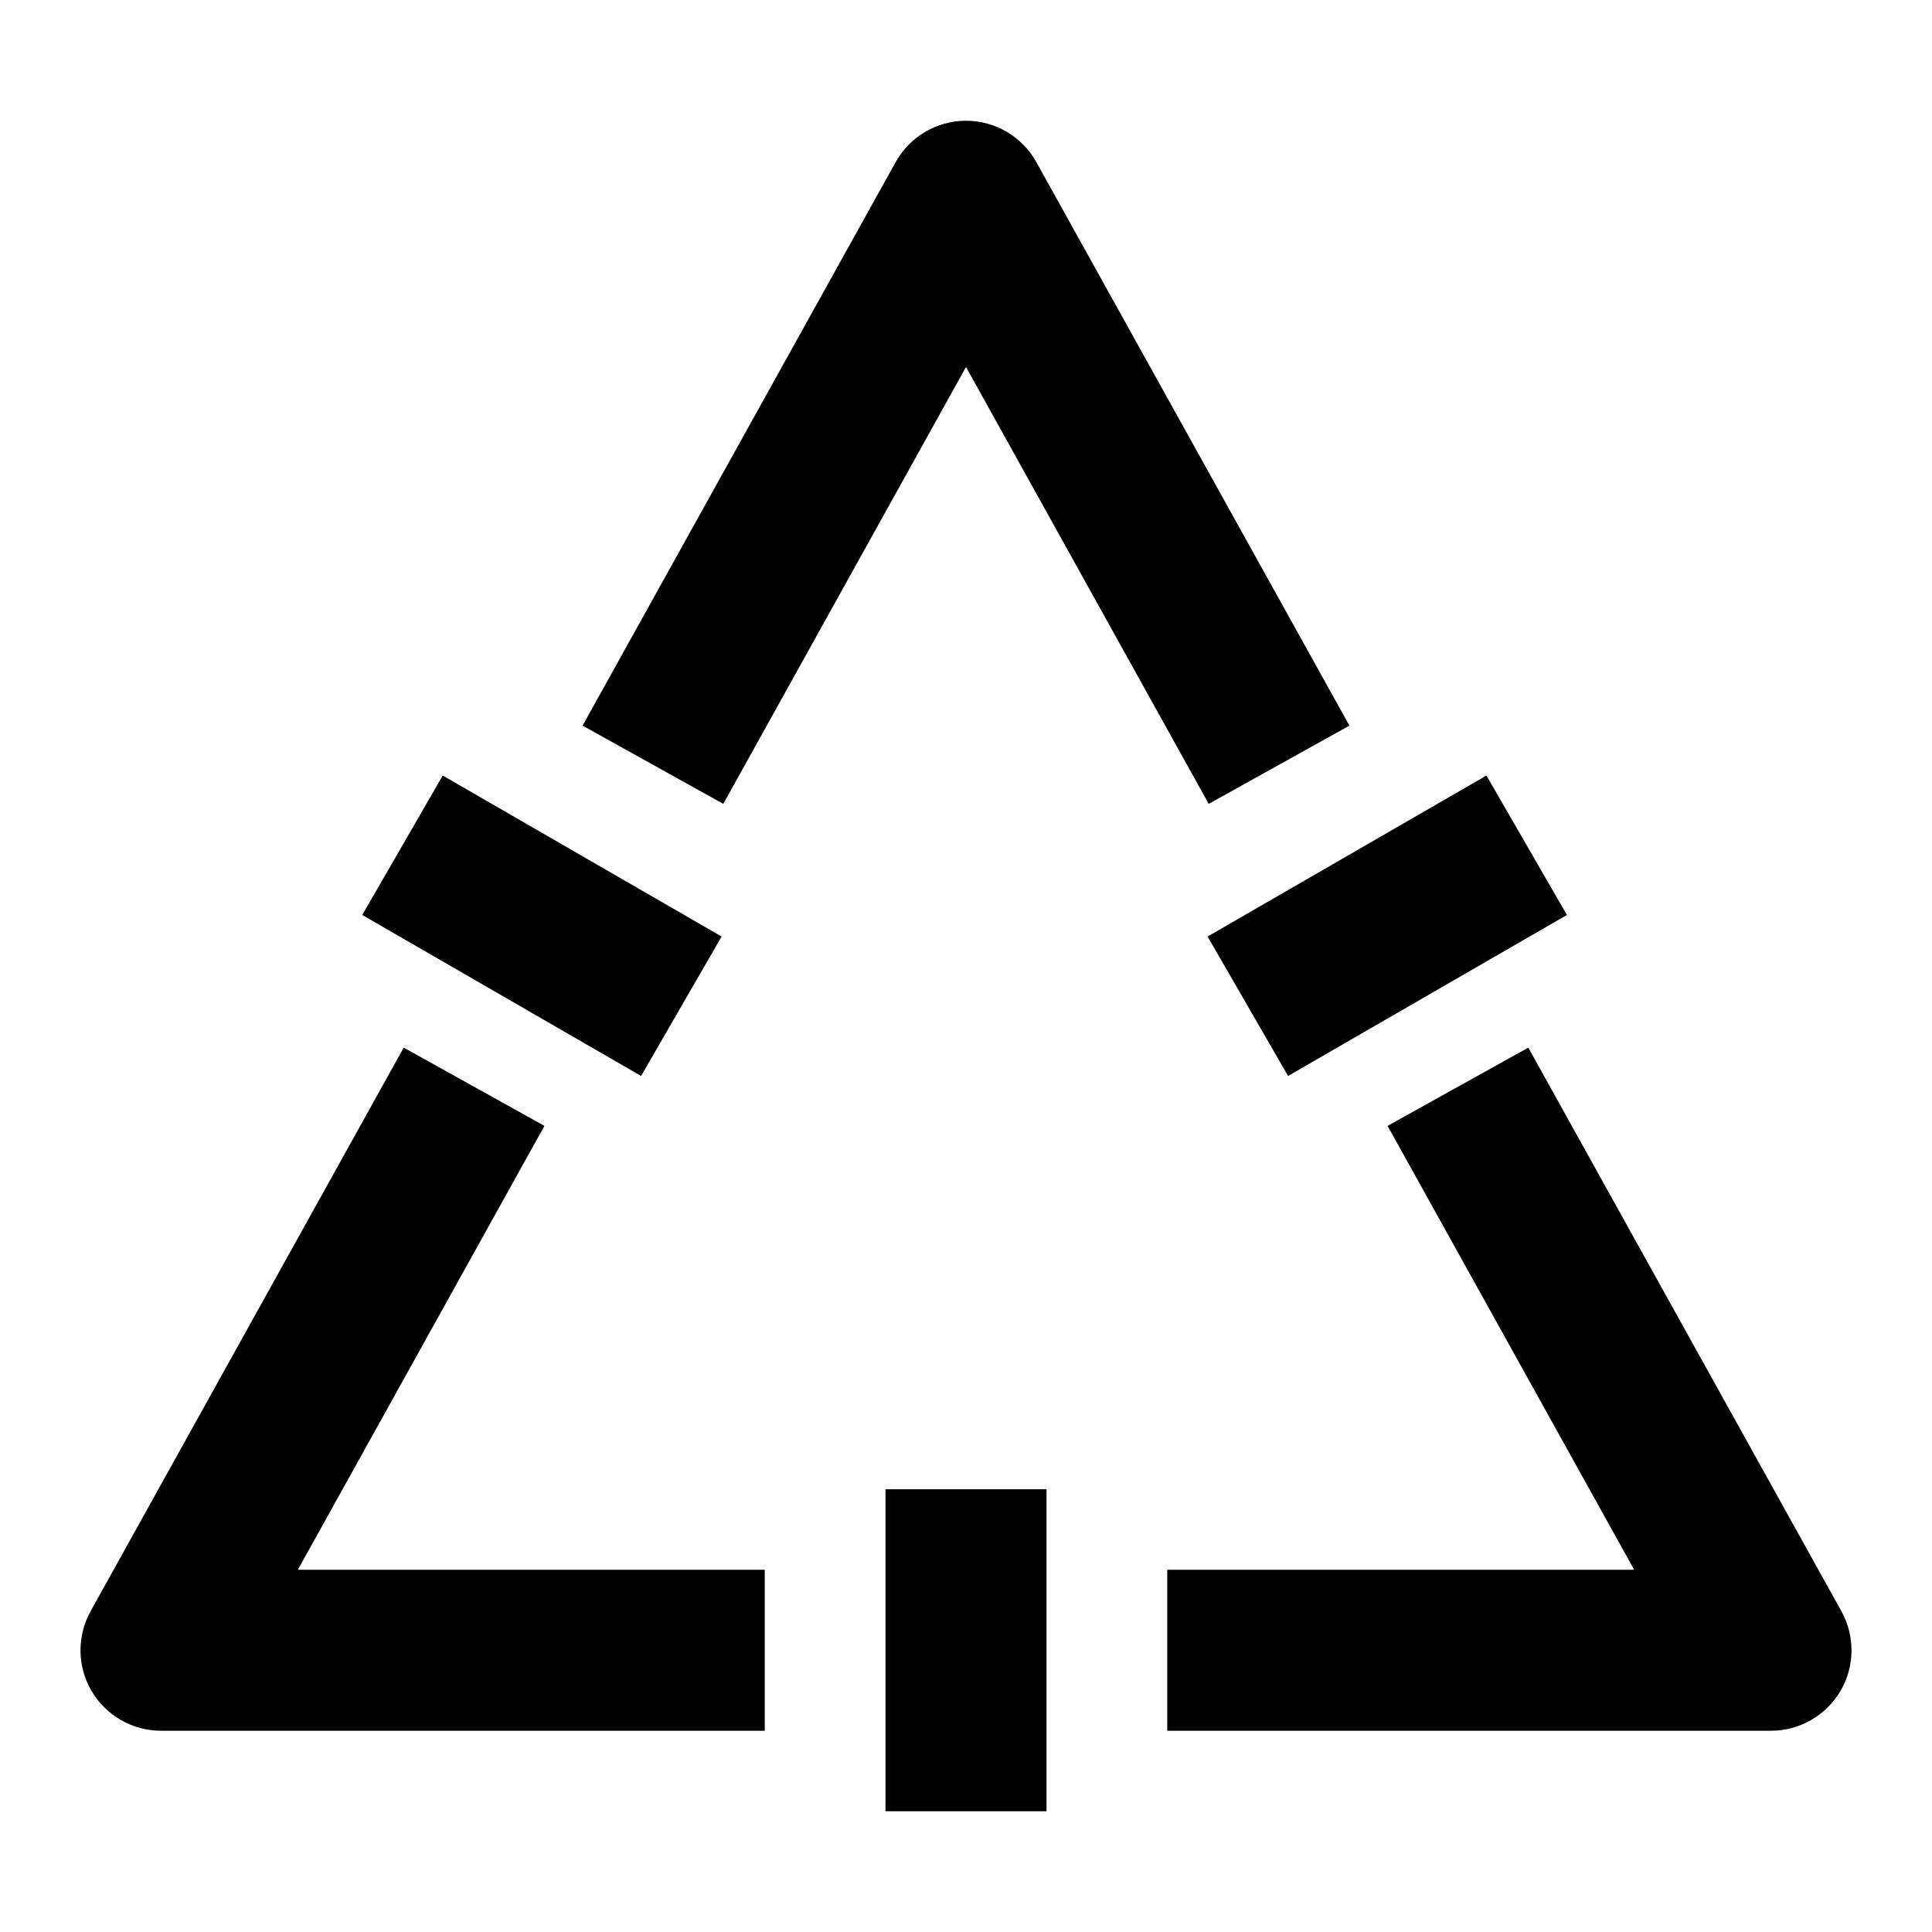<svg width="24" height="24" viewBox="0 0 24 24" xmlns="http://www.w3.org/2000/svg">
    <path fill-rule="evenodd" clip-rule="evenodd" d="M12 1.5C12.363 1.5 12.698 1.697 12.874 2.014L16.763 9.014L15.015 9.986L12 4.559L8.985 9.986L7.237 9.014L11.126 2.014C11.302 1.697 11.637 1.5 12 1.5ZM3.7 19.5L6.763 13.986L5.015 13.014L1.126 20.014C0.954 20.324 0.958 20.702 1.138 21.007C1.318 21.312 1.646 21.5 2 21.5H9.5V19.5H3.7ZM20.3 19.5L17.237 13.986L18.985 13.014L22.874 20.014C23.046 20.324 23.042 20.702 22.862 21.007C22.682 21.312 22.354 21.5 22 21.5H14.5V19.5H20.3Z"/>
    <path fill-rule="evenodd" clip-rule="evenodd" d="M11 22.5V18.5H13V22.5H11Z"/>
    <path fill-rule="evenodd" clip-rule="evenodd" d="M15.001 11.634L18.465 9.634L19.465 11.366L16.001 13.366L15.001 11.634Z"/>
    <path fill-rule="evenodd" clip-rule="evenodd" d="M7.964 13.366L4.5 11.366L5.5 9.634L8.964 11.634L7.964 13.366Z"/>
</svg>
